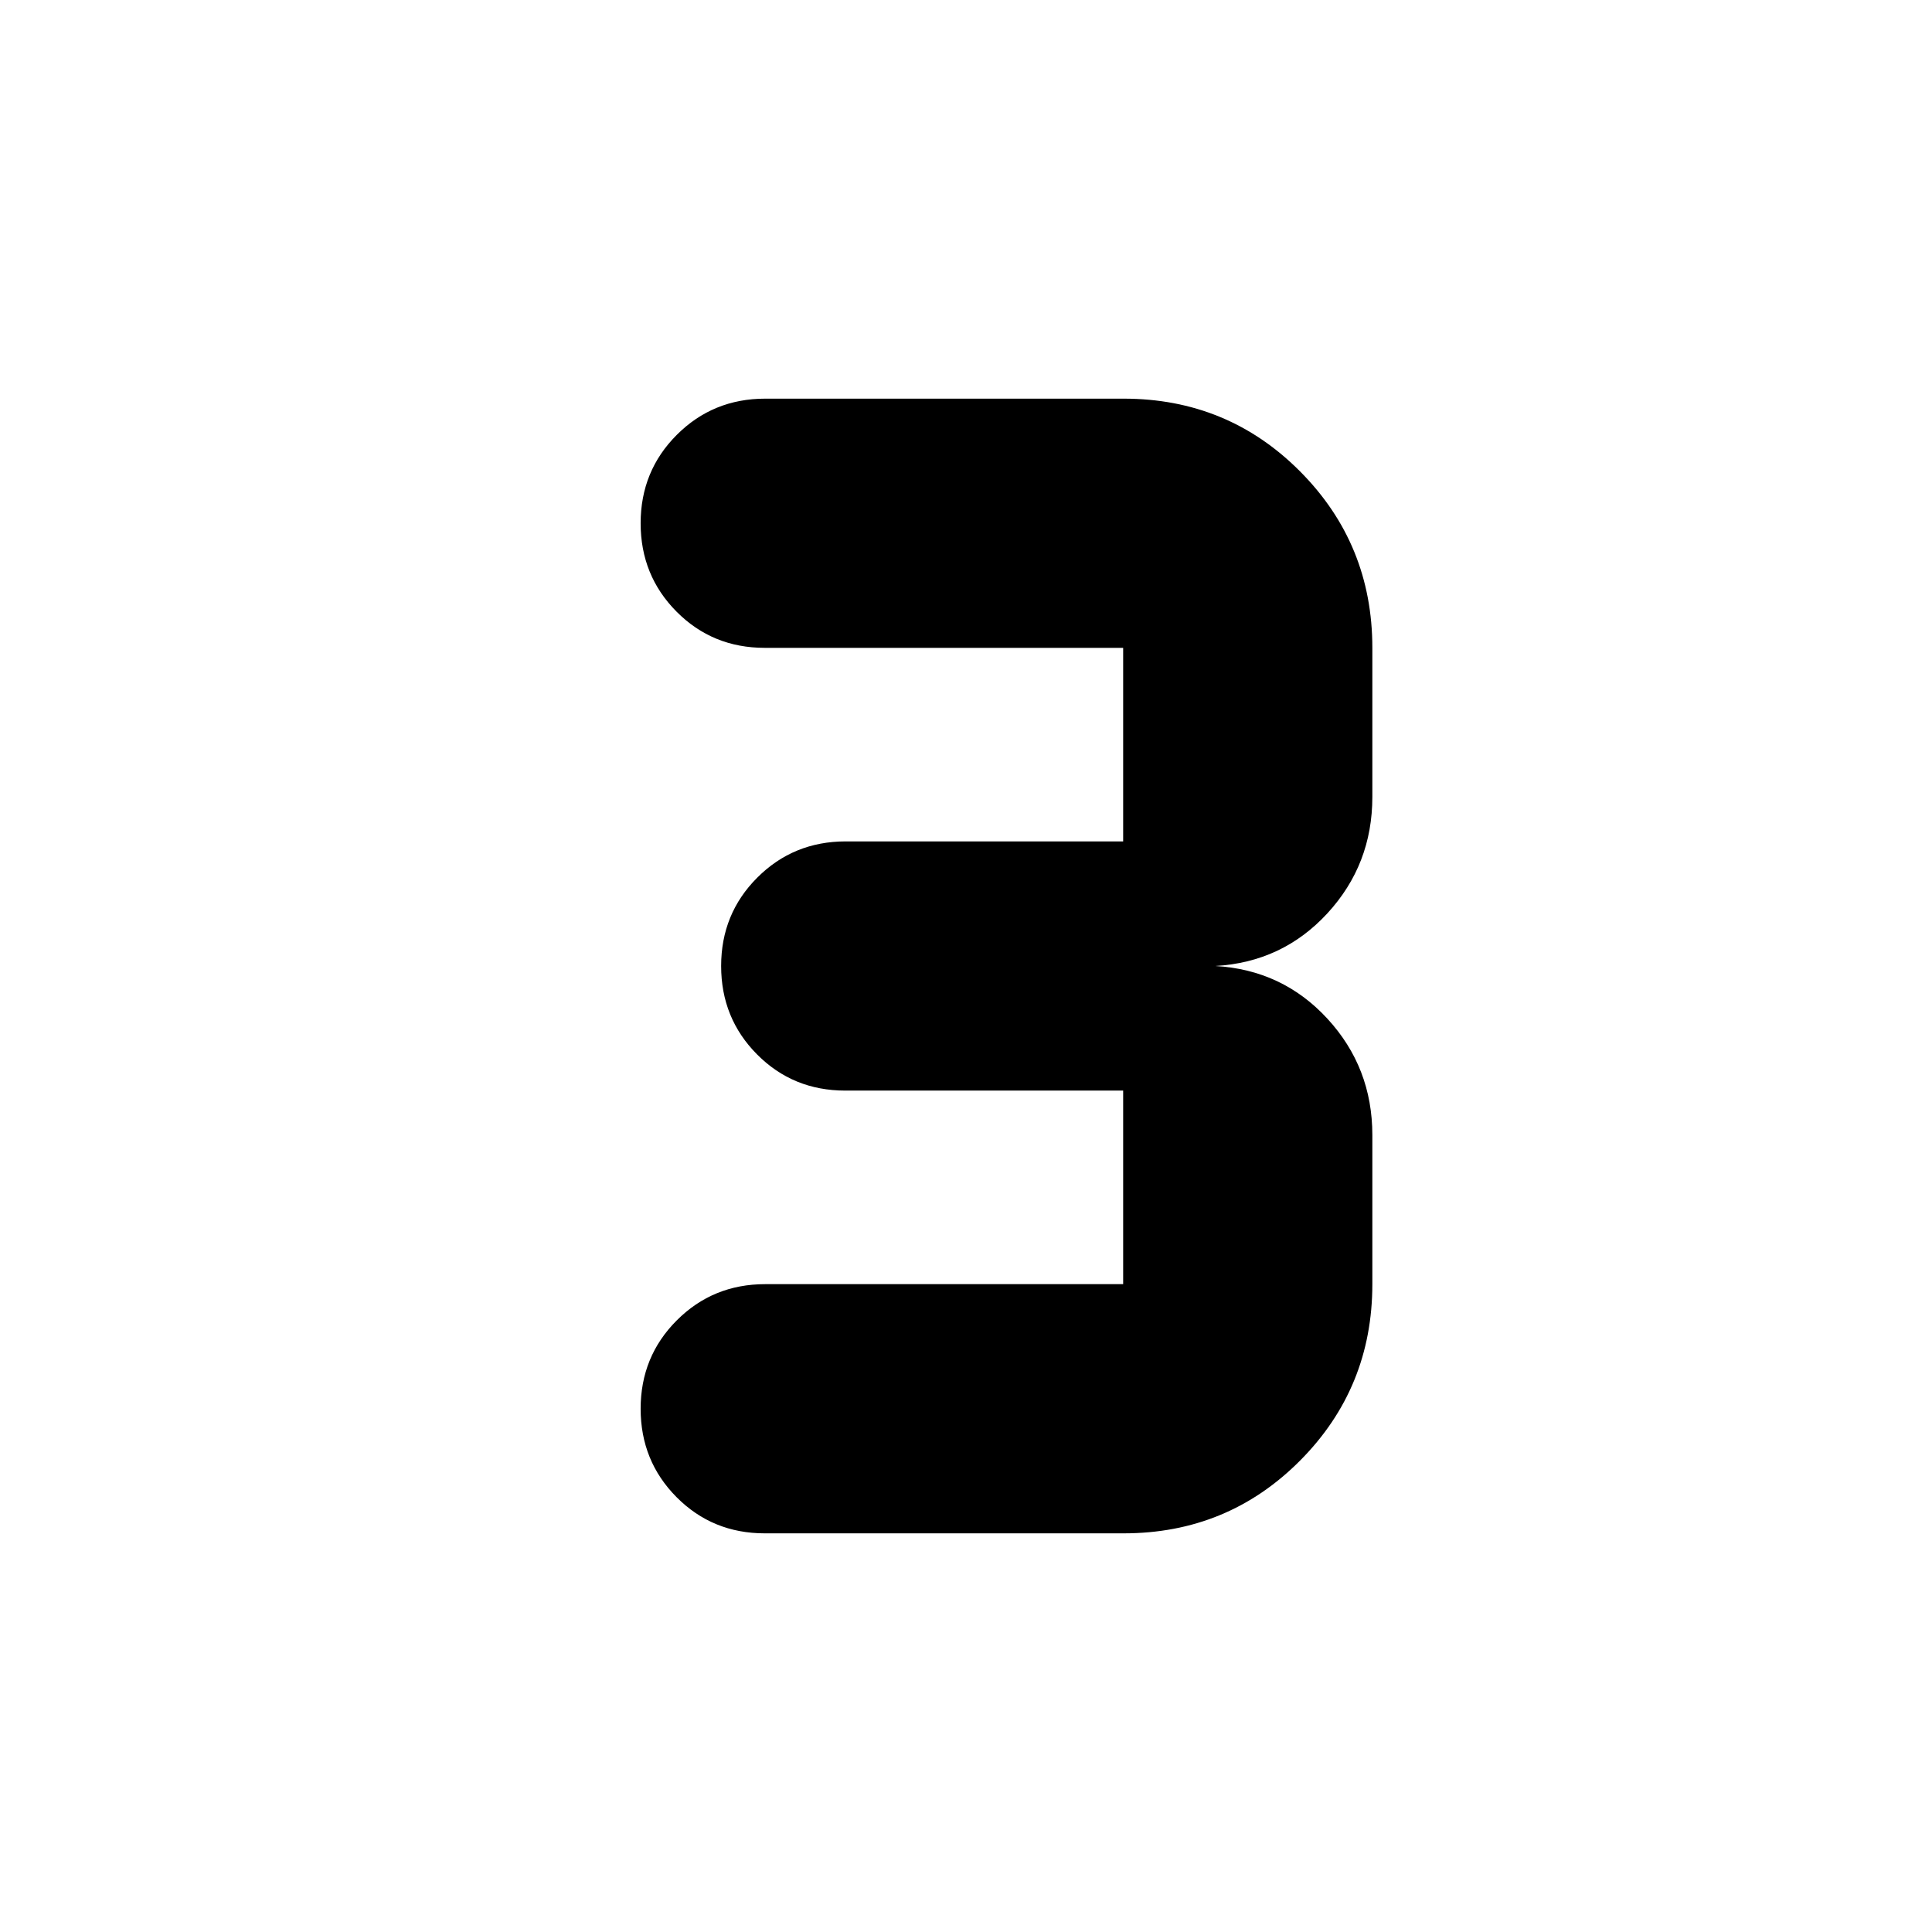 <svg xmlns="http://www.w3.org/2000/svg" height="24" viewBox="0 -960 960 960" width="24"><path d="M558.33-198.09H380q-25.96 0-43.82-17.98-17.85-17.97-17.85-43.93t17.97-43.93q17.98-17.98 43.94-17.98h177.85v-96.18H420q-25.96 0-43.82-17.98-17.85-17.97-17.85-43.93t17.97-43.93q17.98-17.98 43.94-17.98h137.85v-96.18H380q-25.96 0-43.82-17.98-17.85-17.97-17.85-43.93t17.97-43.93q17.98-17.98 43.94-17.98h178.09q51.67 0 87.63 36.11 35.95 36.12 35.95 87.71V-564q0 33.57-22.34 57.83-22.35 24.26-55.68 26.17 33.33 1.91 55.68 26.17 22.34 24.26 22.34 57.83v74.09q0 51.59-35.95 87.71-35.96 36.11-87.63 36.11Z"/></svg>